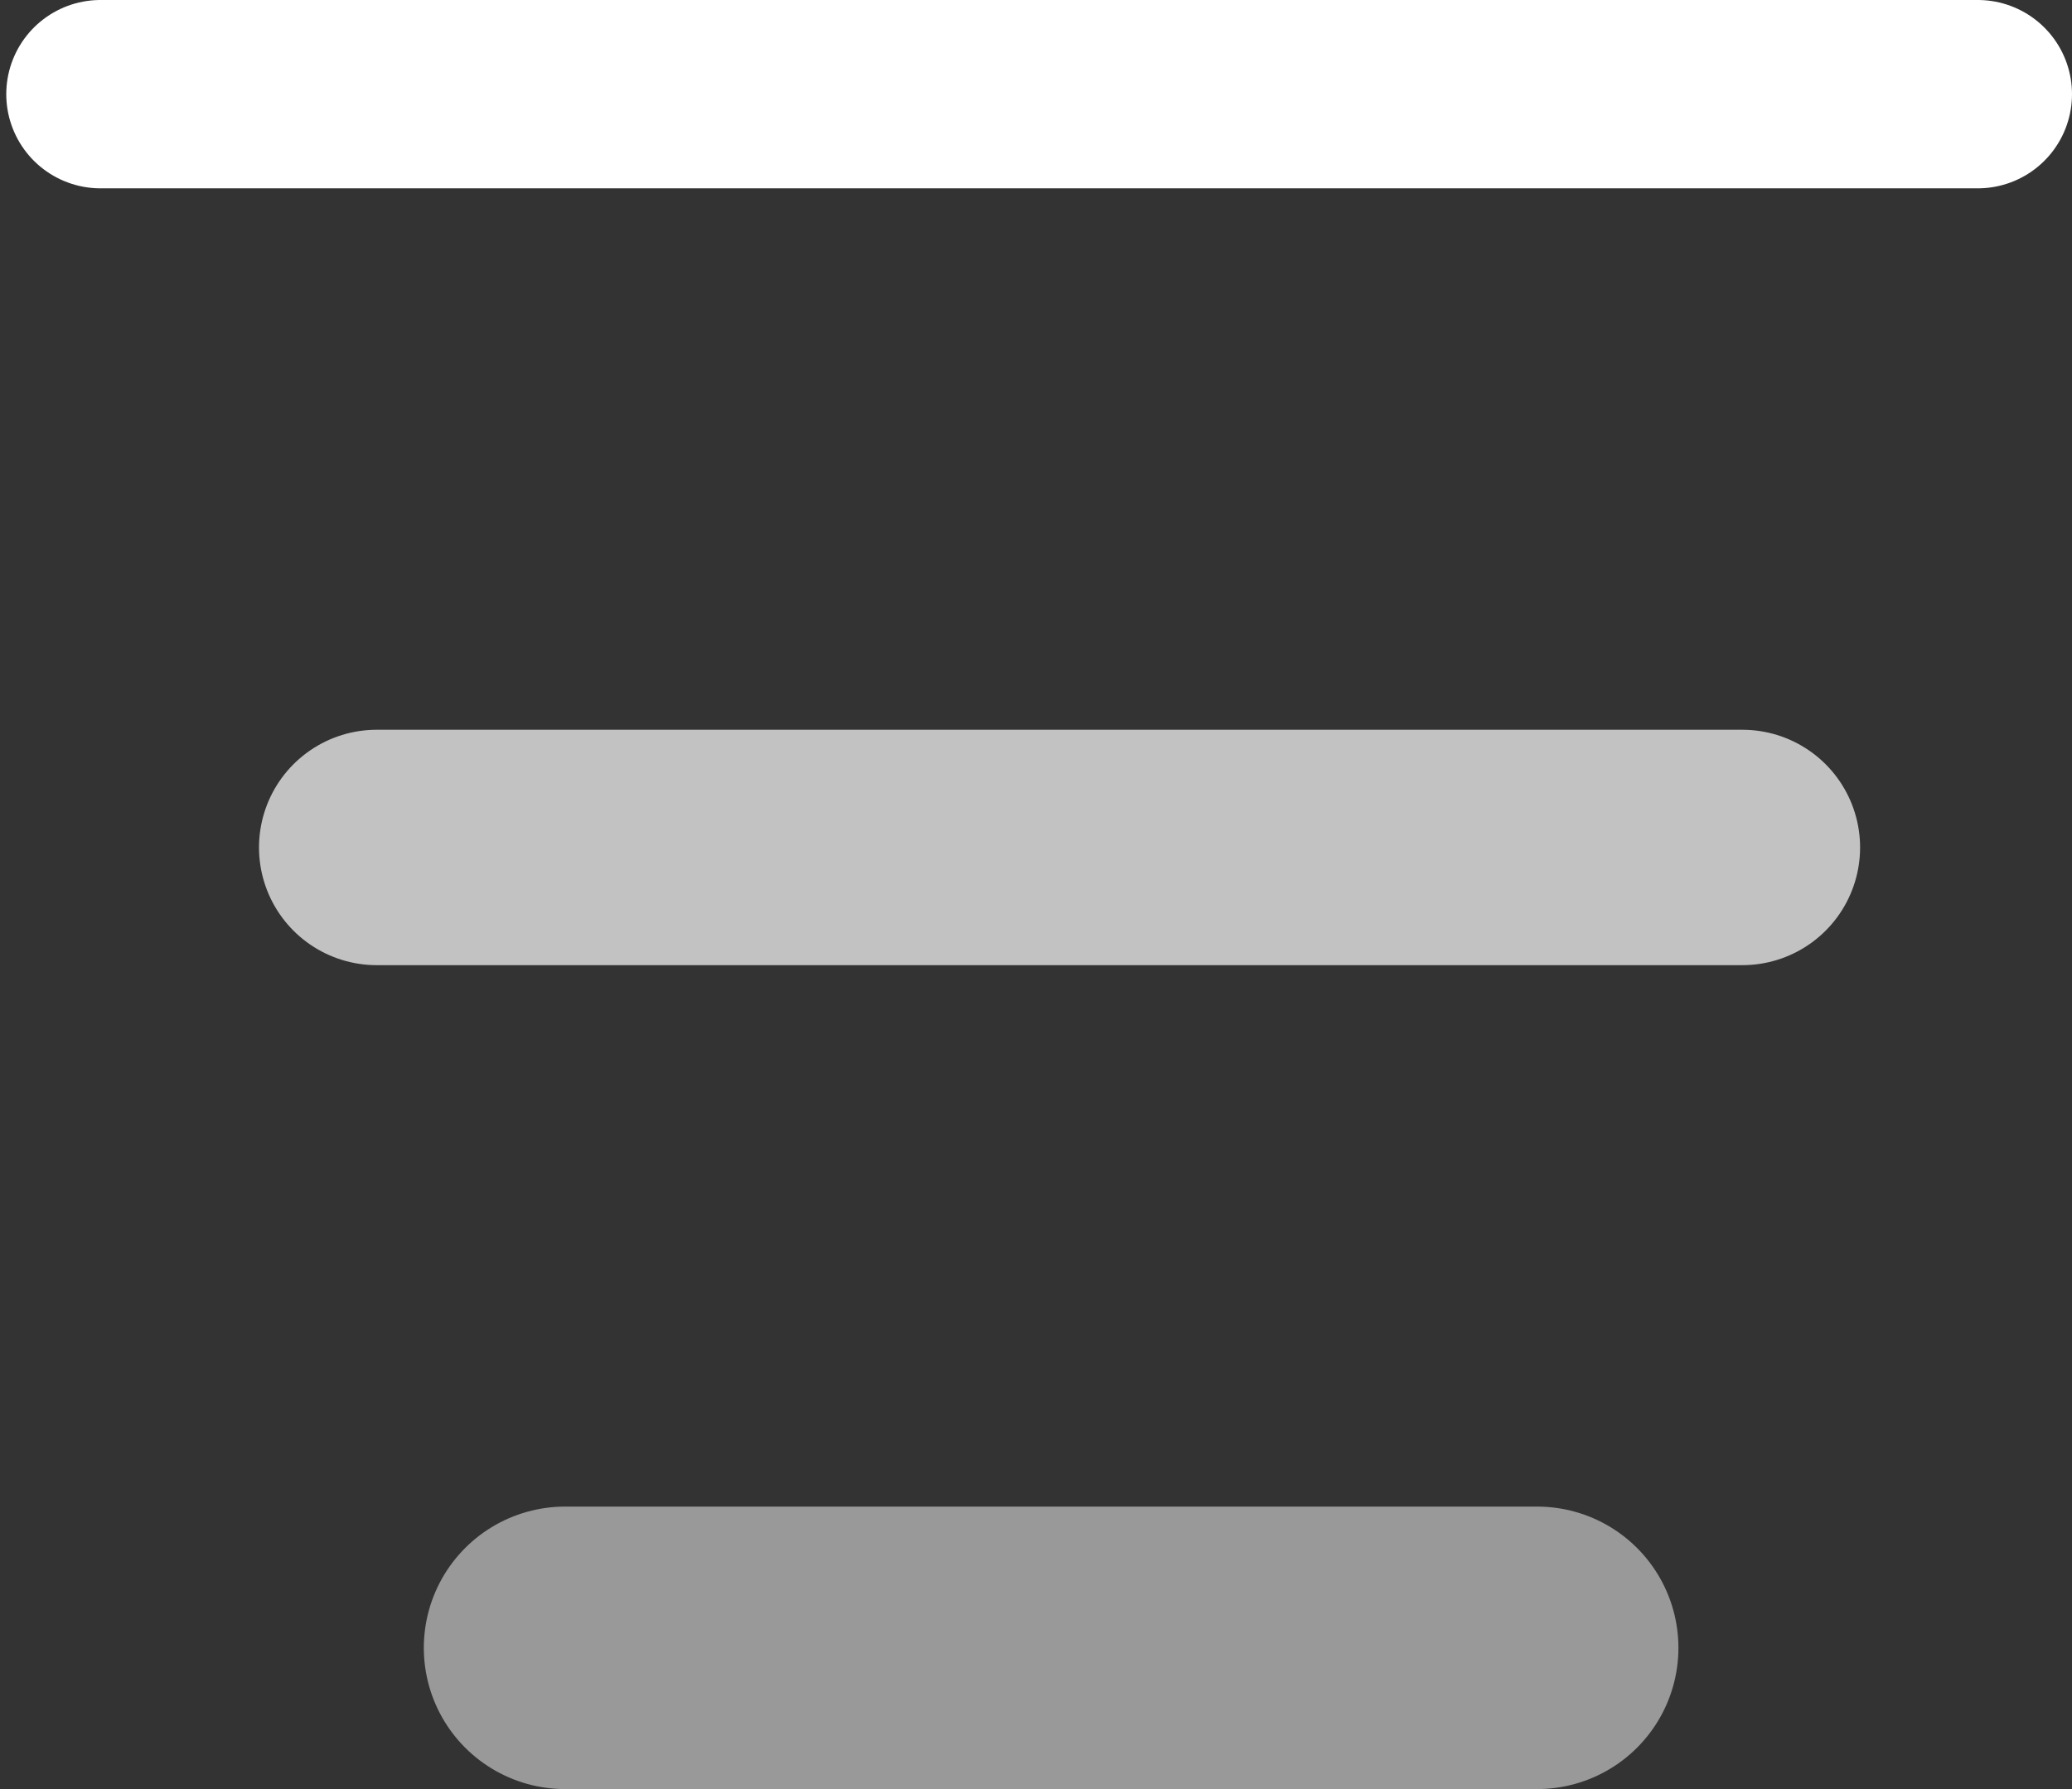 <svg width="44" height="38" viewBox="0 0 44 38" fill="none" xmlns="http://www.w3.org/2000/svg">
<rect x="0" y="0" width="44" height="38" fill="#333333" stroke="none"/>
<path d="M2.133 2H42" stroke="white" stroke-width="4" stroke-linecap="round"/>
<path opacity="0.7" d="M8 18H37" stroke="white" stroke-width="5" stroke-linecap="round"/>
<path opacity="0.5" d="M12 35L32.642 35" stroke="white" stroke-width="6" stroke-linecap="round"/>
</svg>
